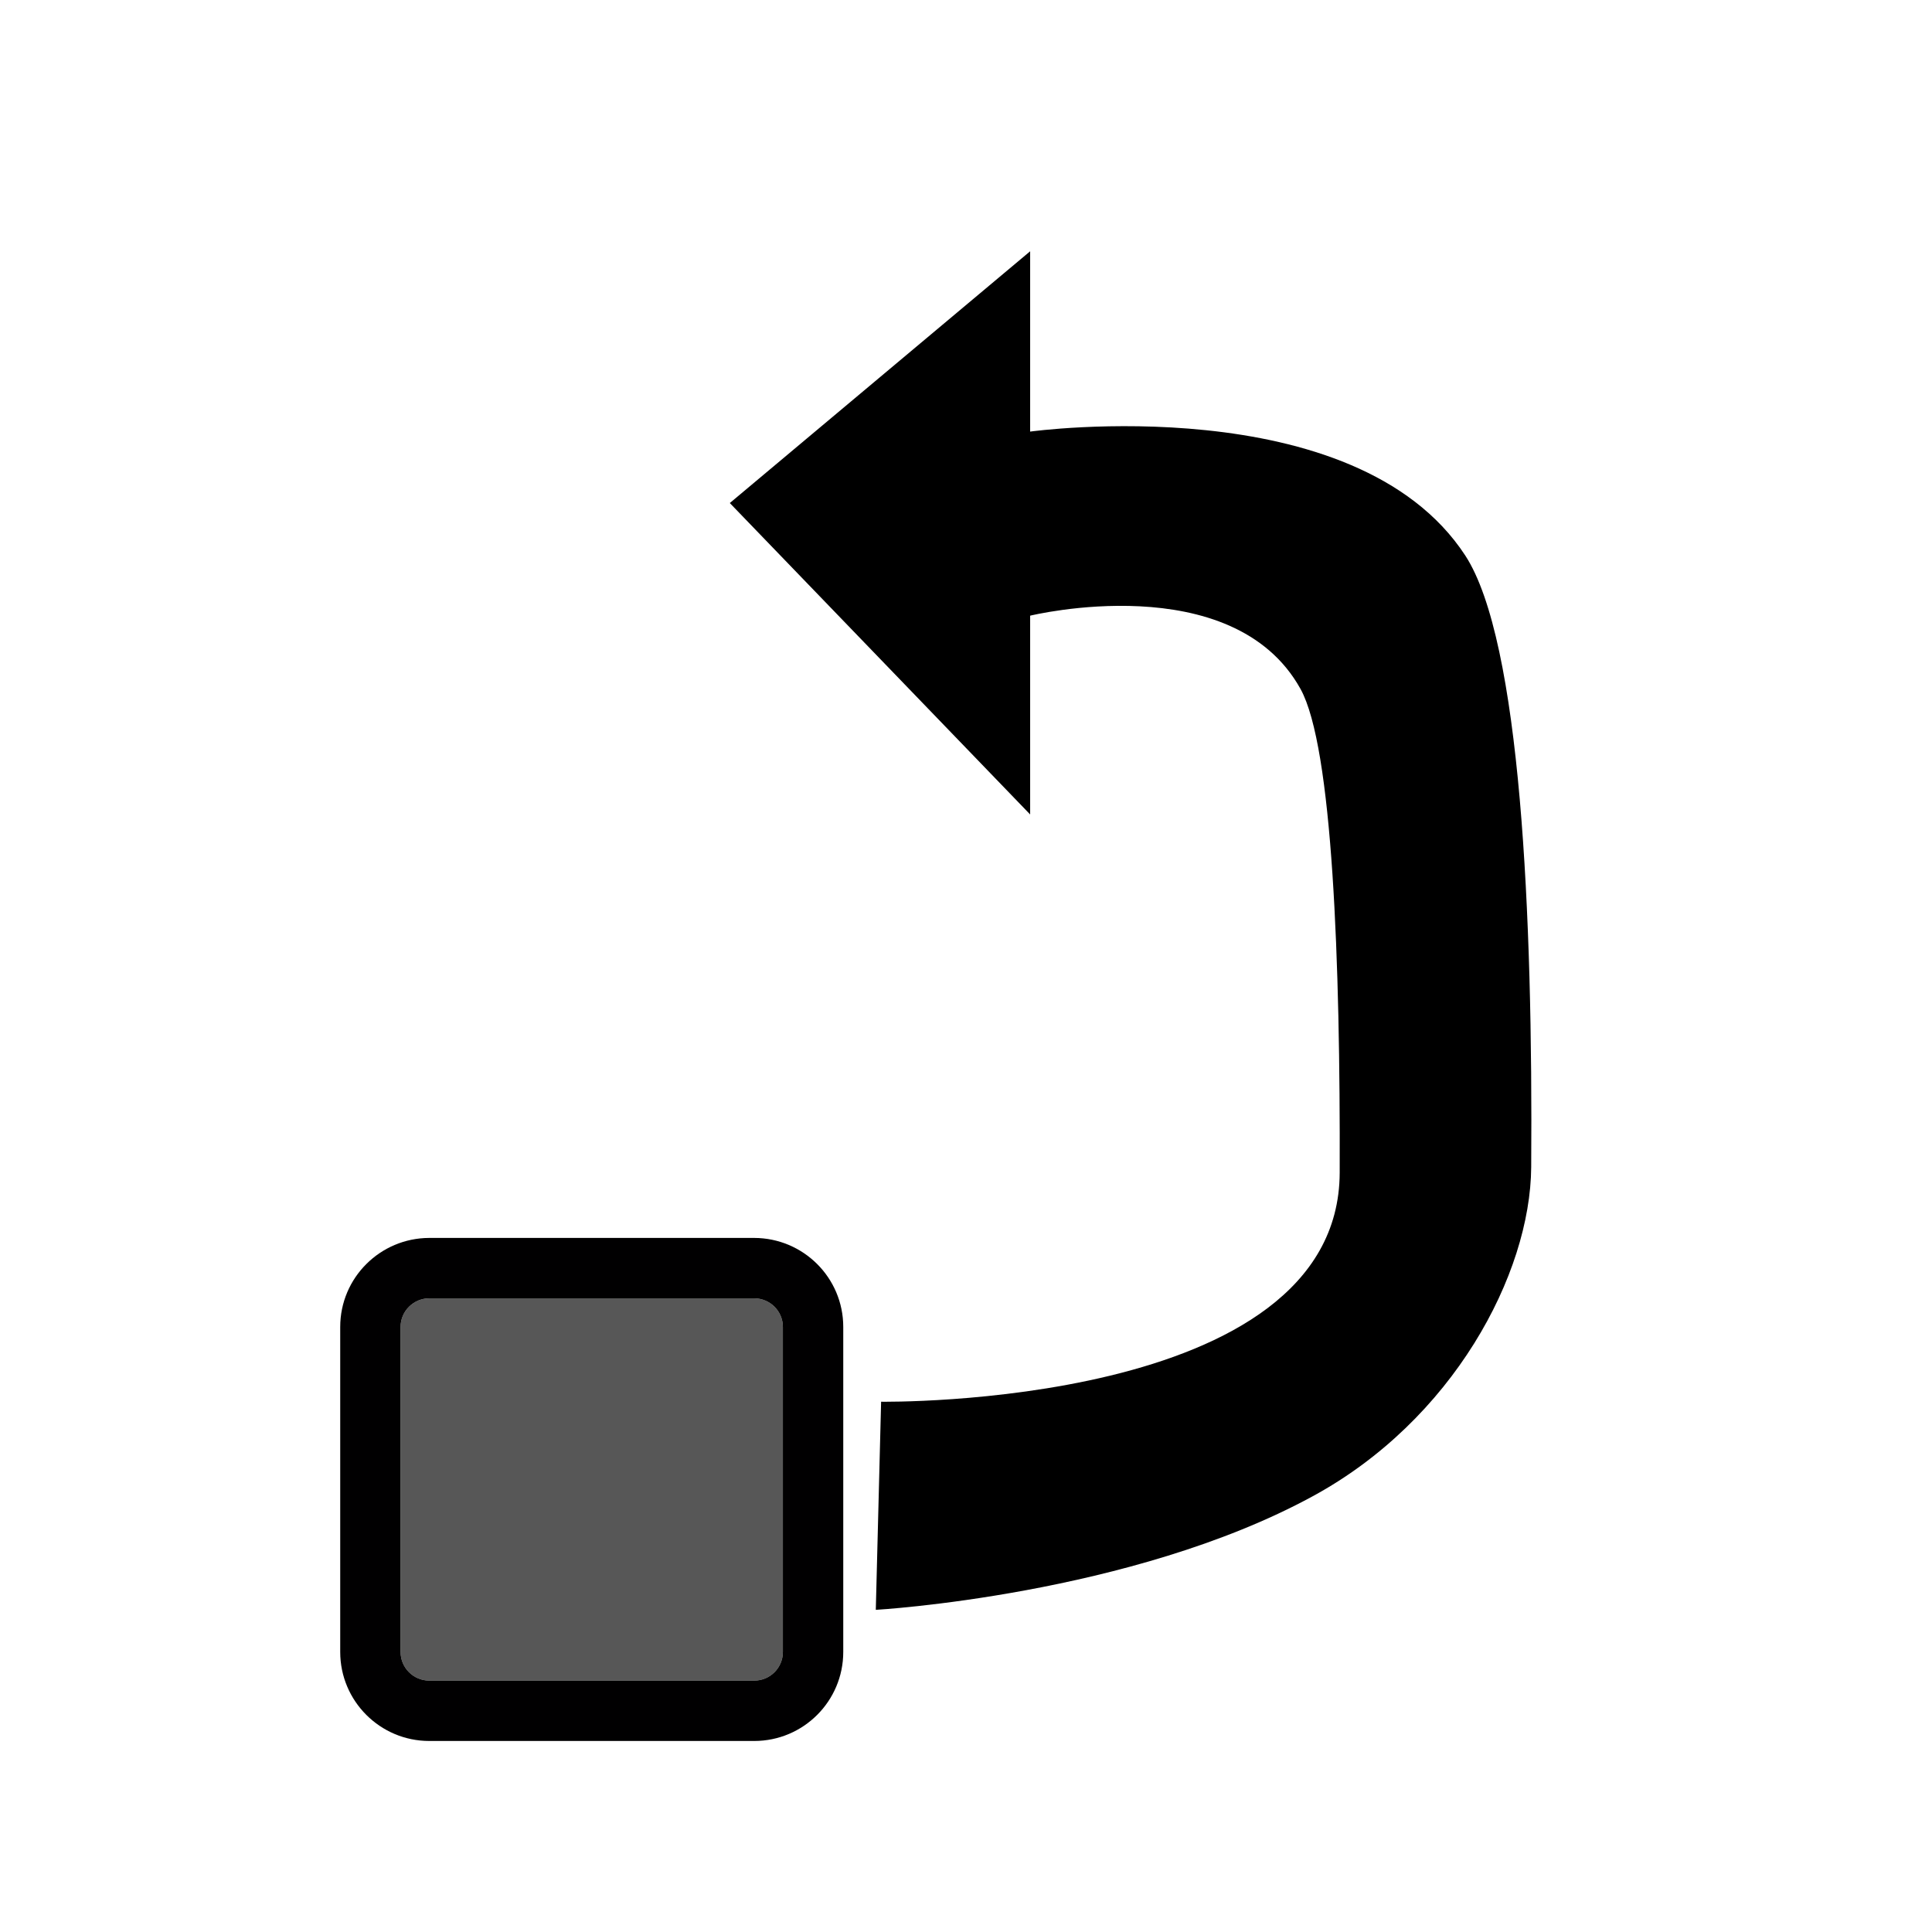 <?xml version="1.0" encoding="UTF-8" standalone="no"?>
<!DOCTYPE svg PUBLIC "-//W3C//DTD SVG 1.1//EN" "http://www.w3.org/Graphics/SVG/1.1/DTD/svg11.dtd">
<svg width="100%" height="100%" viewBox="0 0 64 64" version="1.1" xmlns="http://www.w3.org/2000/svg" xmlns:xlink="http://www.w3.org/1999/xlink" xml:space="preserve" xmlns:serif="http://www.serif.com/" style="fill-rule:evenodd;clip-rule:evenodd;stroke-linejoin:round;stroke-miterlimit:2;">
    <g id="surface1">
        <path d="M25.934,43.957C25.934,43.434 25.512,43.012 24.984,43.008L14.219,43.008C13.695,43.012 13.27,43.434 13.27,43.957L13.27,54.723C13.27,55.246 13.695,55.672 14.219,55.672L24.984,55.672C25.512,55.672 25.934,55.246 25.934,54.723L25.934,43.957Z" style="fill:#575757;"/>
        <path d="M27.934,43.957L27.934,54.723C27.934,56.352 26.613,57.672 24.984,57.672L14.219,57.672C12.594,57.672 11.27,56.352 11.27,54.723L11.27,43.957C11.27,42.328 12.594,41.012 14.219,41.008L24.984,41.008C26.613,41.012 27.934,42.328 27.934,43.957ZM25.934,43.957C25.934,43.434 25.512,43.012 24.984,43.008L14.219,43.008C13.695,43.012 13.27,43.434 13.27,43.957L13.27,54.723C13.27,55.246 13.695,55.672 14.219,55.672L24.984,55.672C25.512,55.672 25.934,55.246 25.934,54.723L25.934,43.957Z" style="fill:#010001;"/>
        <path d="M29.012,53.328C29.012,53.328 37.457,52.848 43.484,49.566C48.117,47.051 50.699,42.223 50.723,38.66C50.781,30.328 50.379,21.227 48.539,18.402C44.883,12.809 34.125,14.297 34.125,14.297L34.125,8.324L24.176,16.664L34.125,26.98L34.125,20.395C34.125,20.395 40.828,18.758 43.082,22.824C44.145,24.746 44.402,31.863 44.379,38.848C44.355,46.66 29.188,46.434 29.188,46.434L29.012,53.328Z" style="fill-rule:nonzero;"/>
    </g>
</svg>

